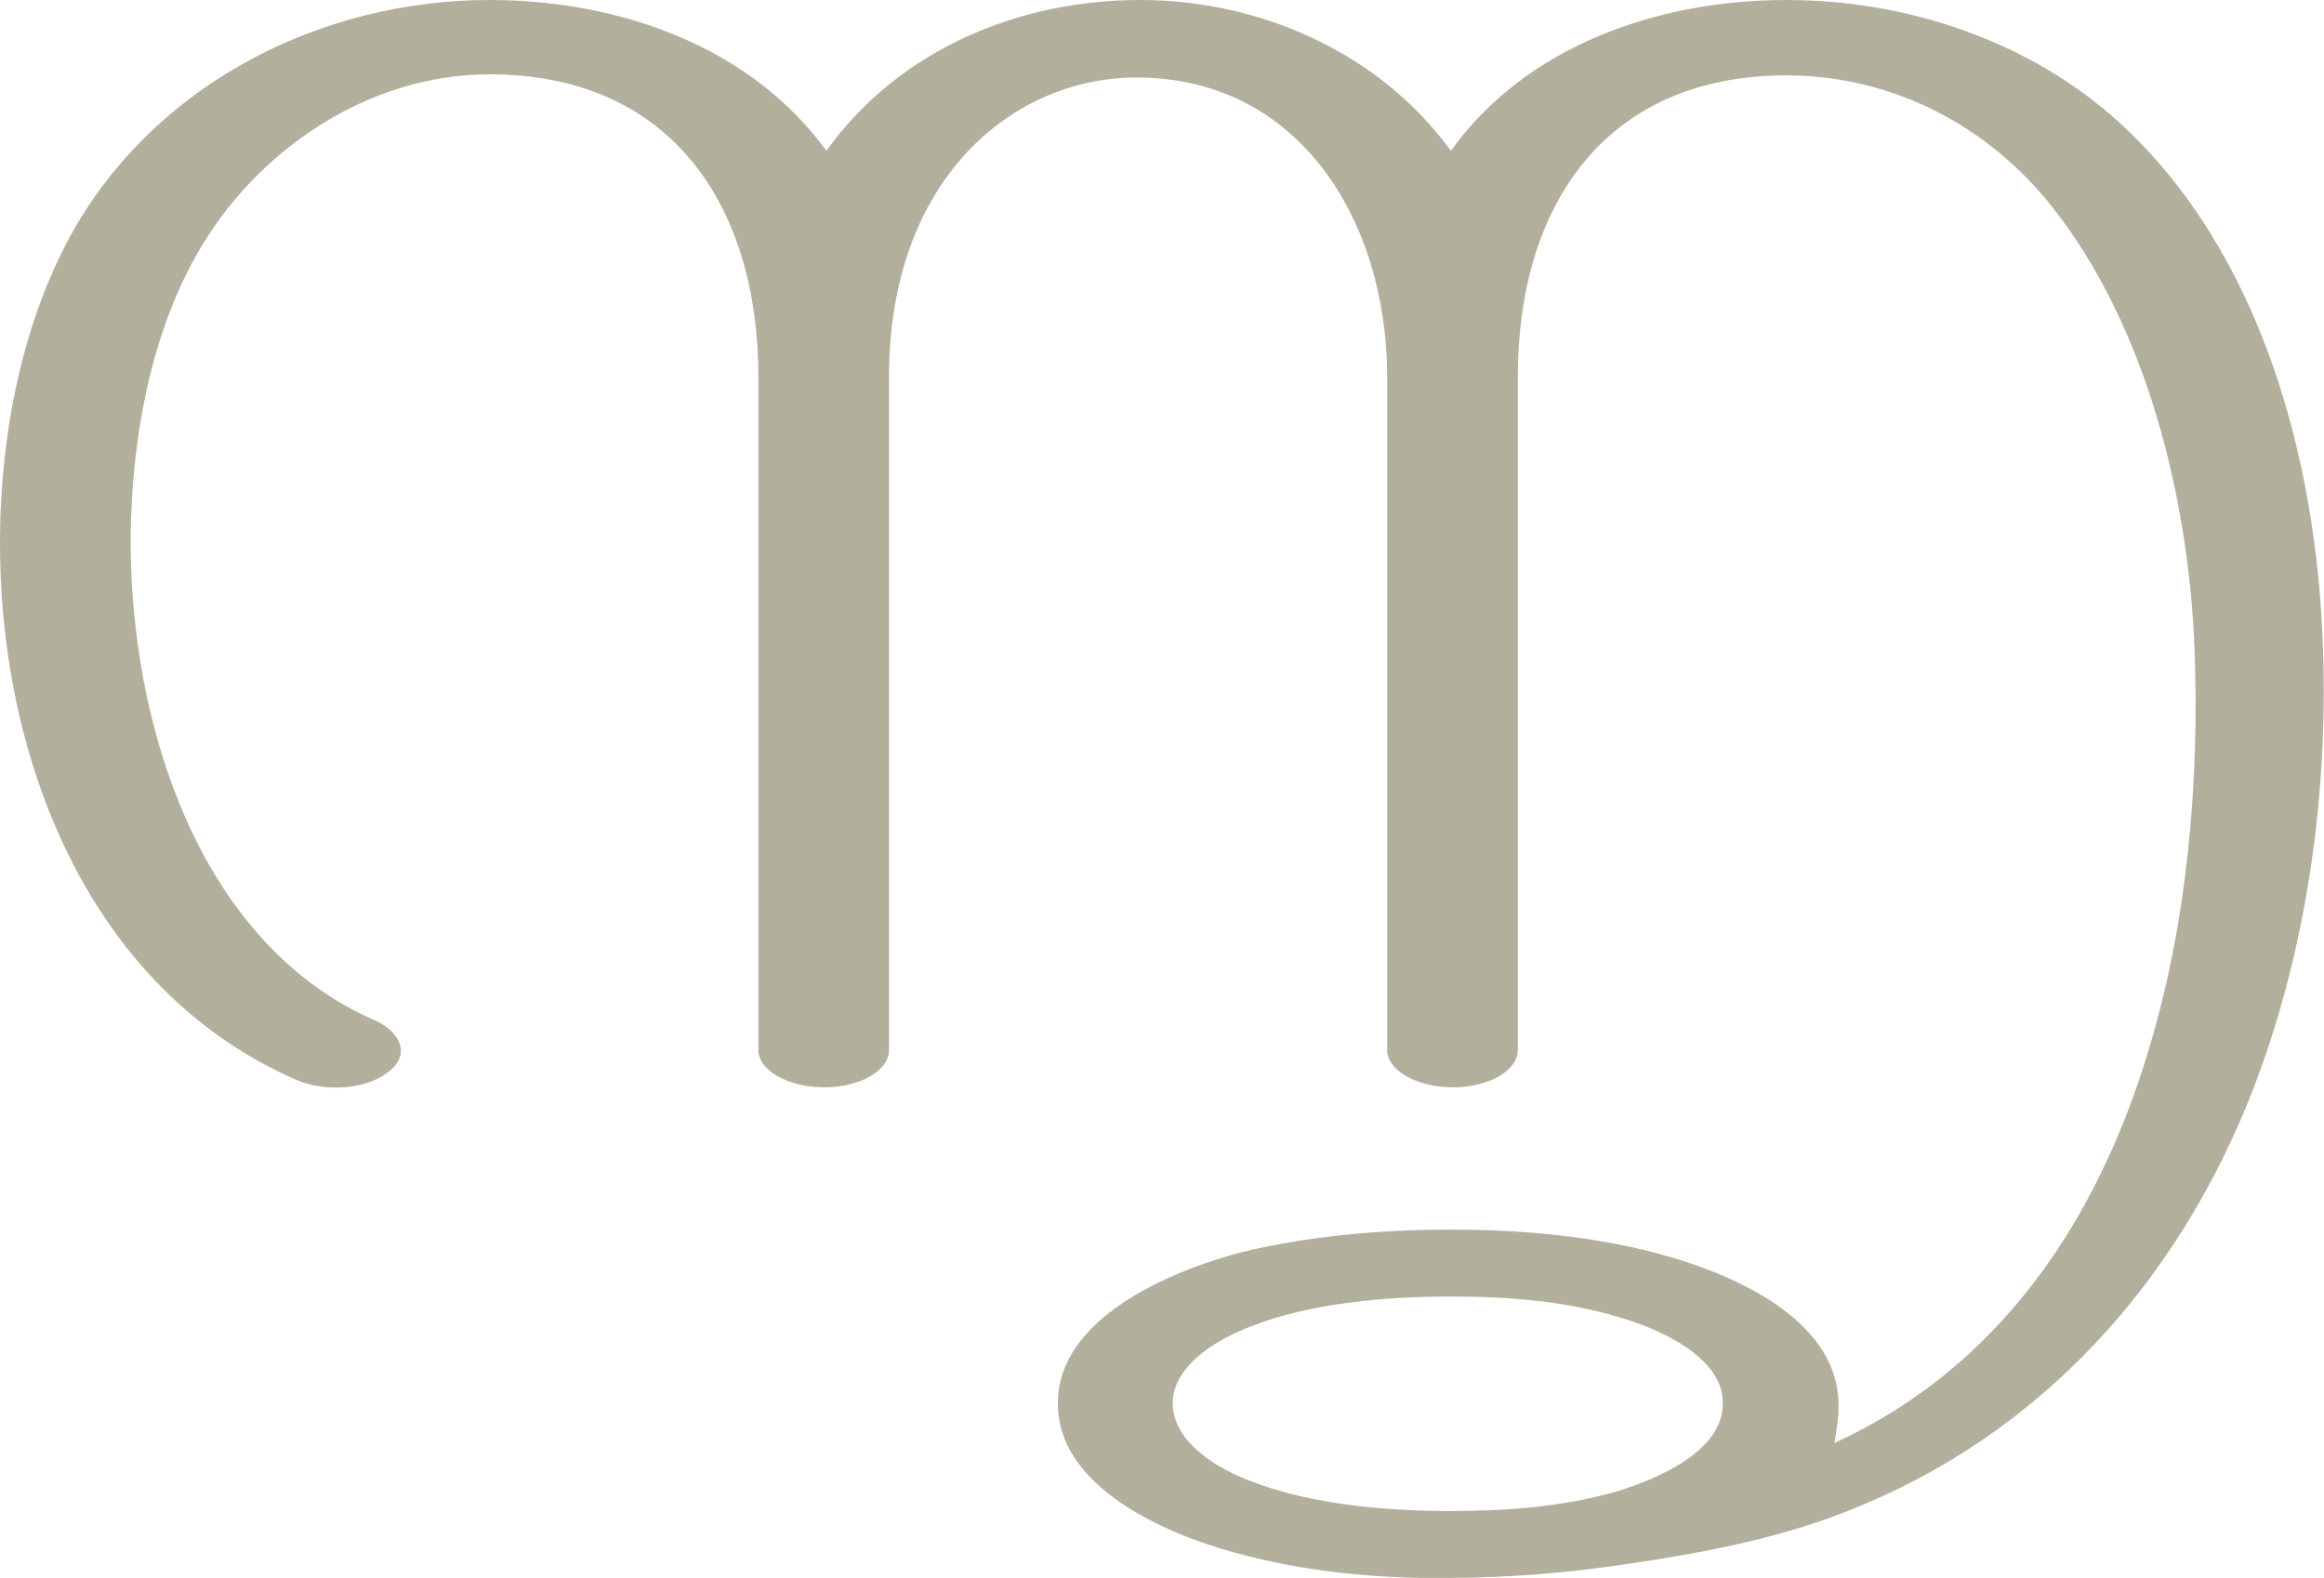 <?xml version="1.0" encoding="UTF-8"?>
<!DOCTYPE svg PUBLIC "-//W3C//DTD SVG 1.1//EN" "http://www.w3.org/Graphics/SVG/1.1/DTD/svg11.dtd">
<!-- Creator: CorelDRAW X8 -->
<svg xmlns="http://www.w3.org/2000/svg" xml:space="preserve" width="2188px" height="1486px" version="1.1" style="shape-rendering:geometricPrecision; text-rendering:geometricPrecision; image-rendering:optimizeQuality; fill-rule:evenodd; clip-rule:evenodd"
viewBox="0 0 2188 1486"
 xmlns:xlink="http://www.w3.org/1999/xlink">
 <defs>
  <style type="text/css">
   <![CDATA[
    .fil0 {fill:#B2B09C;fill-rule:nonzero}
   ]]>
  </style>
 </defs>
 <g id="Layer_x0020_1">
  <path class="fil0" d="M1366 1221c53,0 108,4 160,20 34,10 96,36 96,80 1,46 -63,72 -98,83 -51,15 -105,19 -158,19 -60,0 -132,-6 -188,-28 -30,-11 -74,-36 -74,-74 1,-37 45,-61 74,-72 56,-22 128,-28 188,-28zm-60 -866l0 634c0,19 28,35 62,35 34,0 61,-16 61,-35l0 -634c0,-161 82,-284 253,-284 99,0 190,47 251,125 88,112 127,272 133,412 5,124 -6,262 -45,387 -48,156 -139,293 -294,364 2,-12 4,-23 4,-34 1,-88 -113,-131 -184,-148 -59,-14 -120,-19 -181,-19 -66,0 -136,6 -200,22 -63,17 -170,61 -170,141 -1,80 103,124 166,141 64,18 135,25 201,24 58,0 117,-5 175,-14 67,-10 135,-23 199,-48 183,-71 314,-216 385,-400 50,-131 70,-275 65,-415 -6,-176 -58,-371 -191,-493 -84,-77 -200,-116 -314,-116 -121,0 -245,43 -316,142 -67,-92 -178,-141 -289,-142 -116,-1 -230,46 -299,142 -72,-99 -196,-142 -317,-142 -156,0 -309,76 -389,212 -50,86 -71,193 -72,292 -2,207 82,427 279,513 25,11 64,10 86,-7 23,-17 11,-39 -12,-49 -165,-72 -231,-278 -230,-456 1,-90 18,-187 62,-265 56,-99 162,-170 276,-170 171,0 253,124 253,285l0 634c0,19 28,35 62,35 34,0 61,-16 61,-35l0 -634c0,-187 117,-282 233,-282 154,0 236,136 236,282z"/>
 </g>
</svg>

